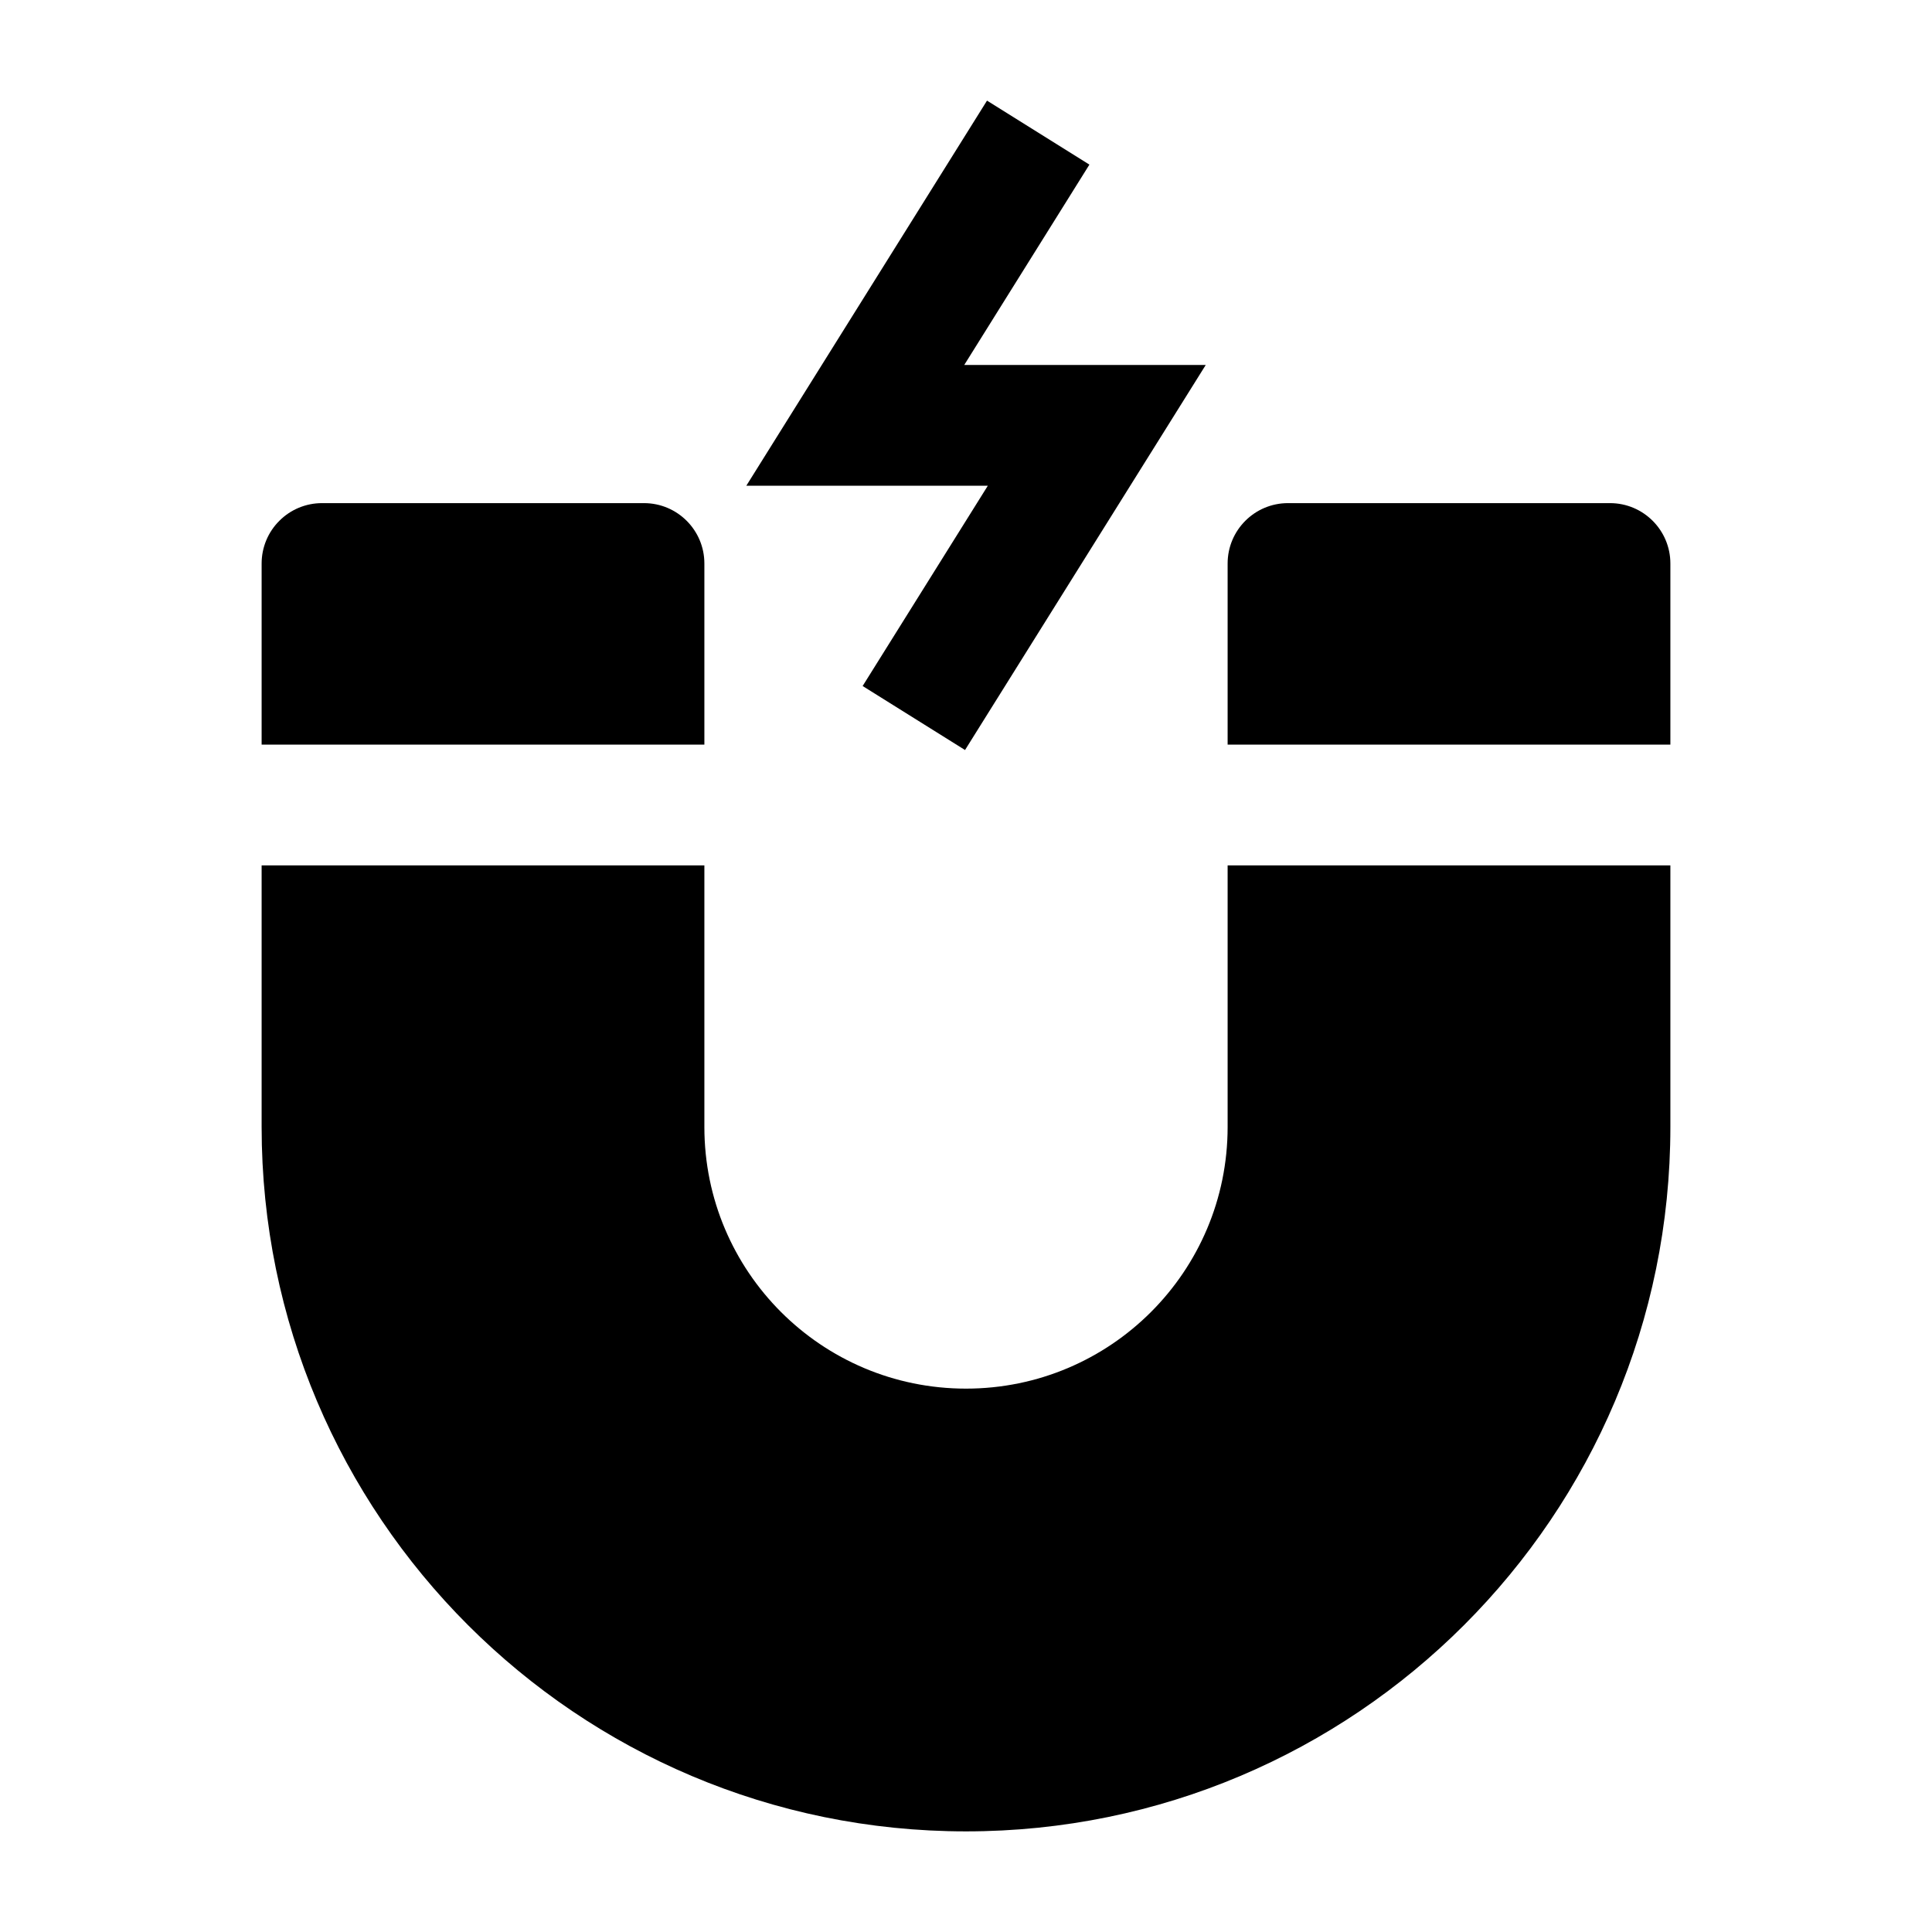 <svg width="24" height="24" viewBox="0 0 24 24" xmlns="http://www.w3.org/2000/svg">
    <path d="M4 6.25C3.801 6.25 3.61 6.329 3.47 6.47C3.329 6.61 3.25 6.801 3.25 7L3.25 9.25L8.75 9.25L8.75 7C8.75 6.586 8.414 6.25 8 6.25H4Z"/>
    <path d="M8.75 10.75H3.25L3.25 14C3.25 18.832 7.168 22.75 12 22.75C16.833 22.75 20.75 18.832 20.75 14V10.75H15.25V14C15.25 15.795 13.795 17.25 12 17.25C10.205 17.25 8.75 15.795 8.75 14L8.75 10.75Z"/>
    <path d="M15.25 9.25H20.75V7C20.75 6.586 20.414 6.25 20 6.25H16C15.586 6.25 15.25 6.586 15.25 7V9.25Z"/>
    <path fill-rule="evenodd" clip-rule="evenodd" d="M13.533 2.045L11.978 4.534H14.978L11.988 9.317L10.716 8.522L12.271 6.034H9.271L12.261 1.25L13.533 2.045Z"/>
</svg>
